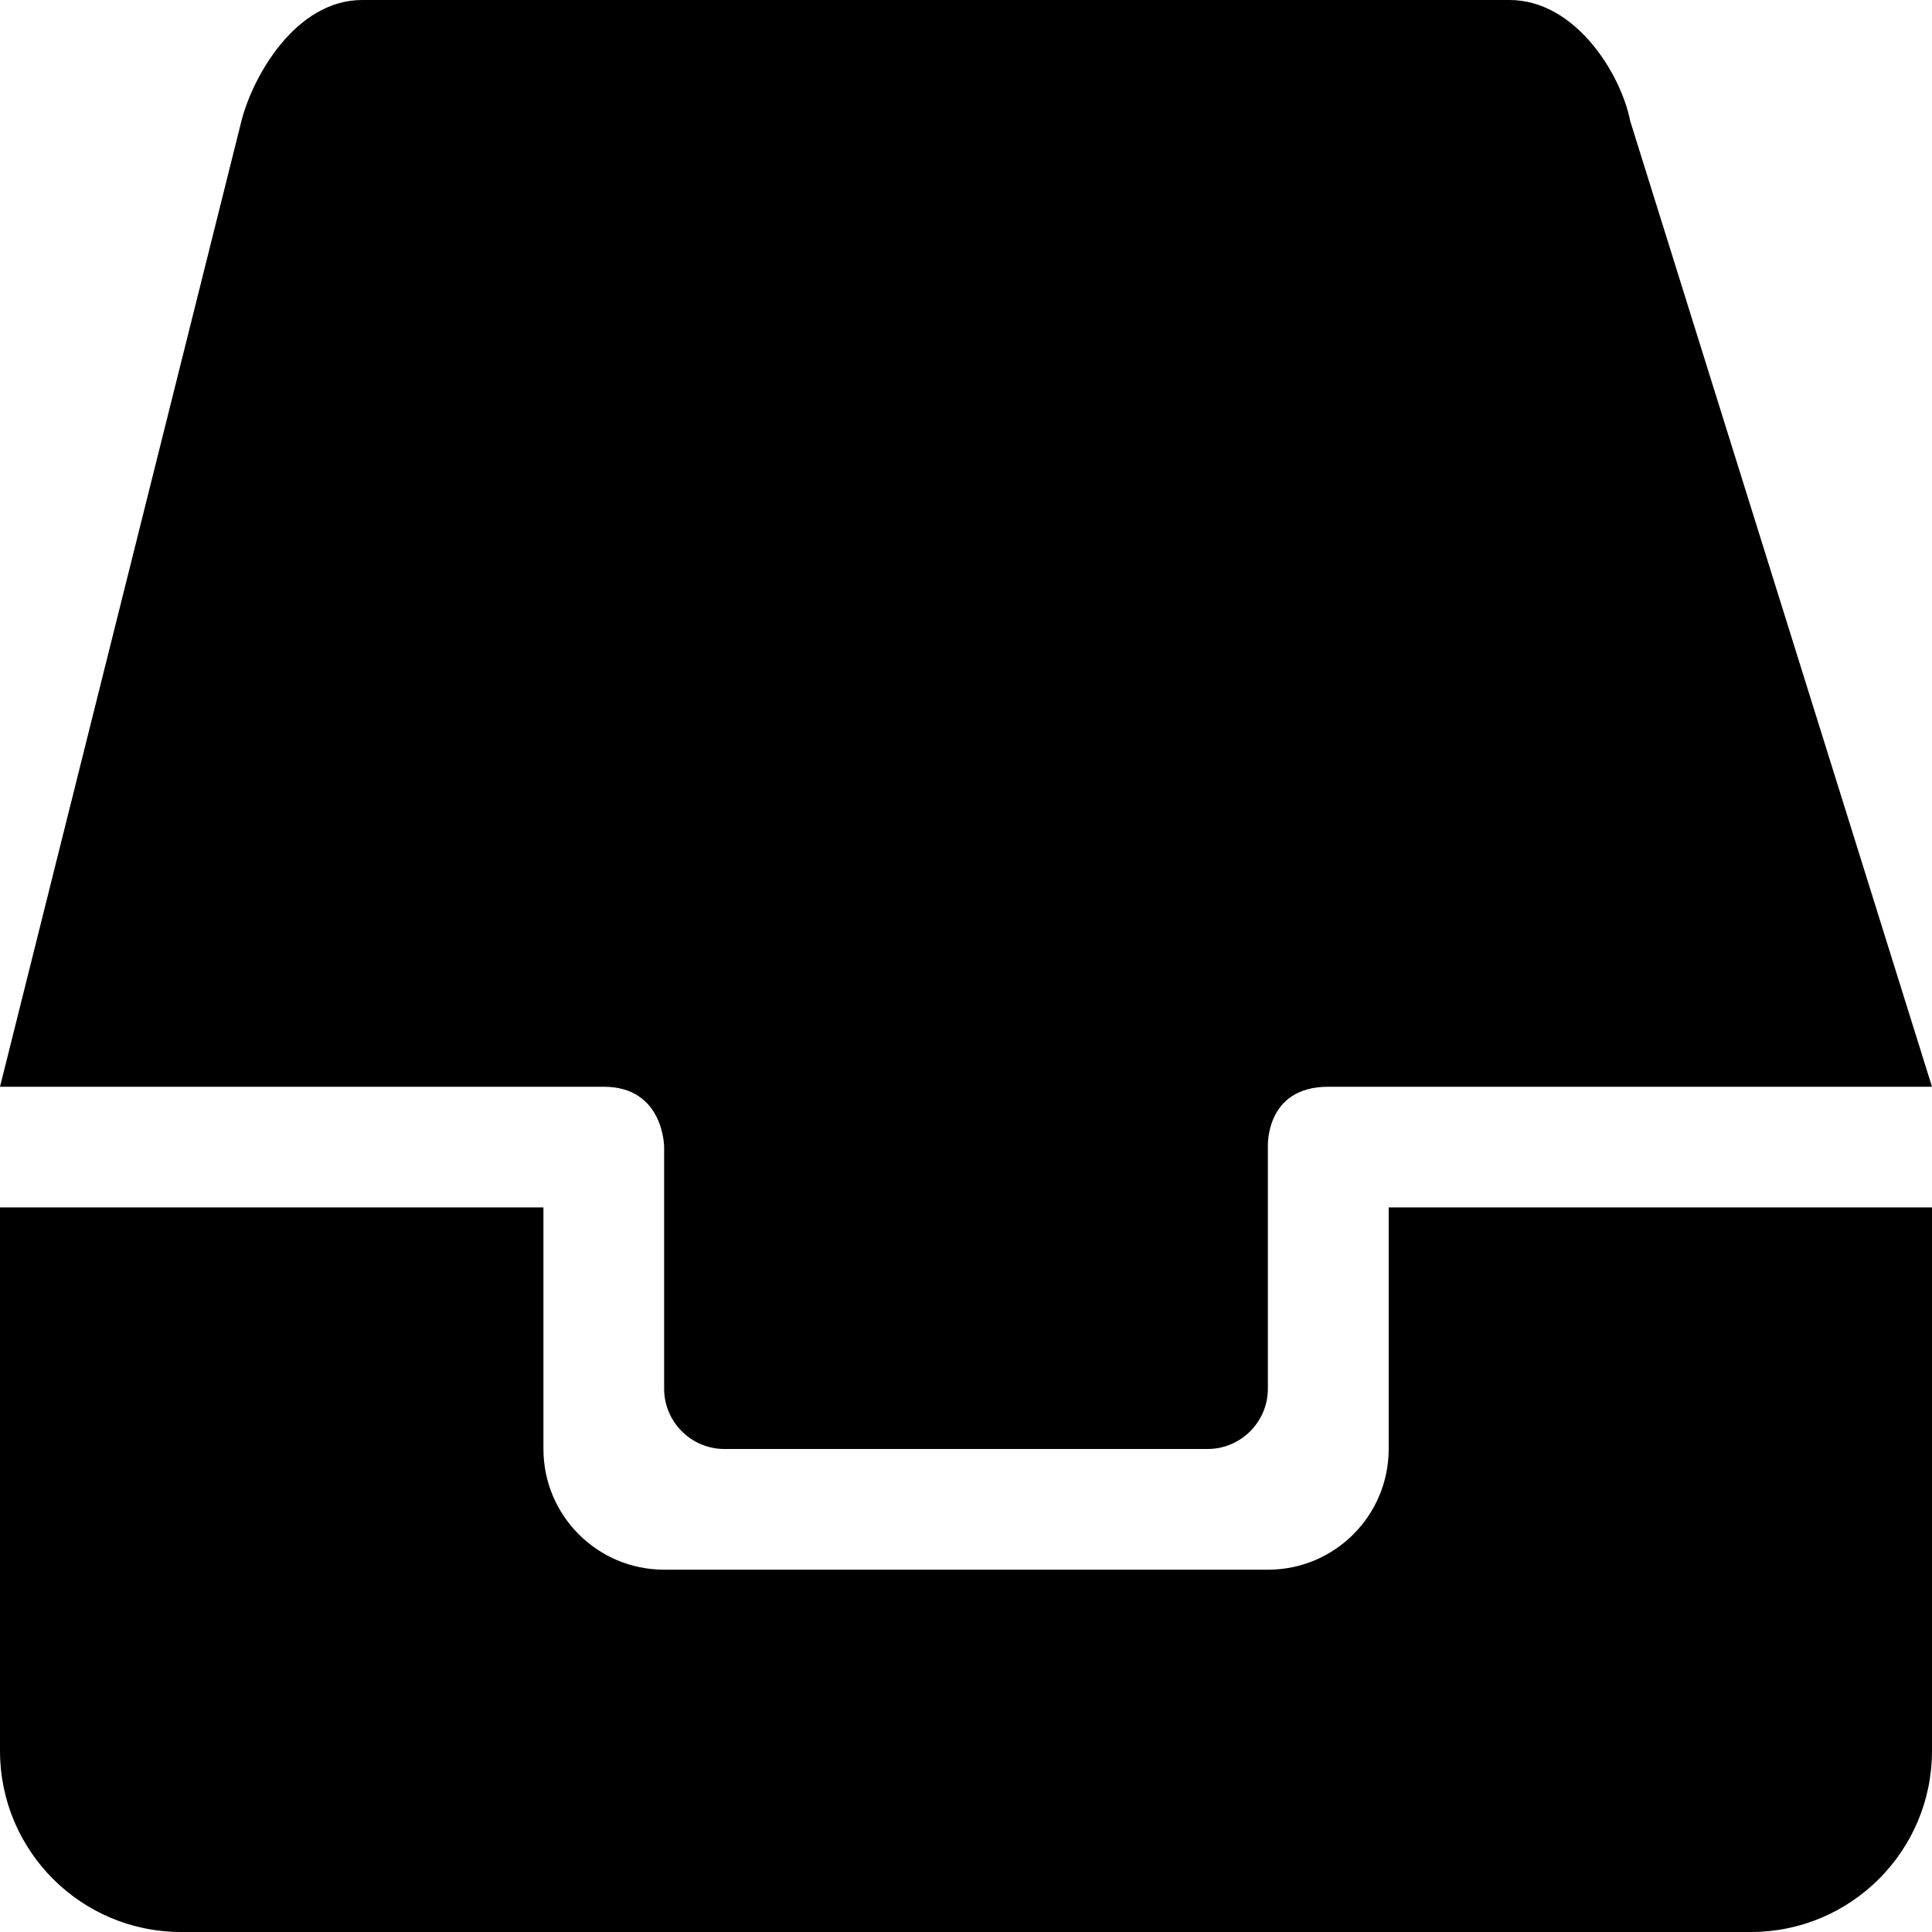 <?xml version="1.0" encoding="utf-8"?>
<!-- Generator: Adobe Illustrator 19.1.0, SVG Export Plug-In . SVG Version: 6.00 Build 0)  -->
<!DOCTYPE svg PUBLIC "-//W3C//DTD SVG 1.1//EN" "http://www.w3.org/Graphics/SVG/1.1/DTD/svg11.dtd">
<svg version="1.1" id="Lag_1" xmlns="http://www.w3.org/2000/svg" xmlns:xlink="http://www.w3.org/1999/xlink" x="0px" y="0px"
	 viewBox="-281 404.89 32 32" style="enable-background:new -281 404.89 32 32;" xml:space="preserve">
<path d="M-249,422.89h-10c-1.054,0-1,1-1,1v4c0,0.552-0.448,1-1,1h-8c-0.552,0-1-0.448-1-1v-4c0,0,0-1-1-1h-10
	l4-16c0.186-0.731,0.895-2,2-2h19c1.105,0,1.853,1.242,2,2L-249,422.89z"/>
<path d="M-271.999,424.889v4c0,1.105,0.895,2,2,2h10c1.105,0,2-0.895,2-2v-4H-249v9.001
	c0,1.657-1.343,3-3,3h-26c-1.657,0-3-1.343-3-3v-9.001H-271.999z"/>
</svg>
